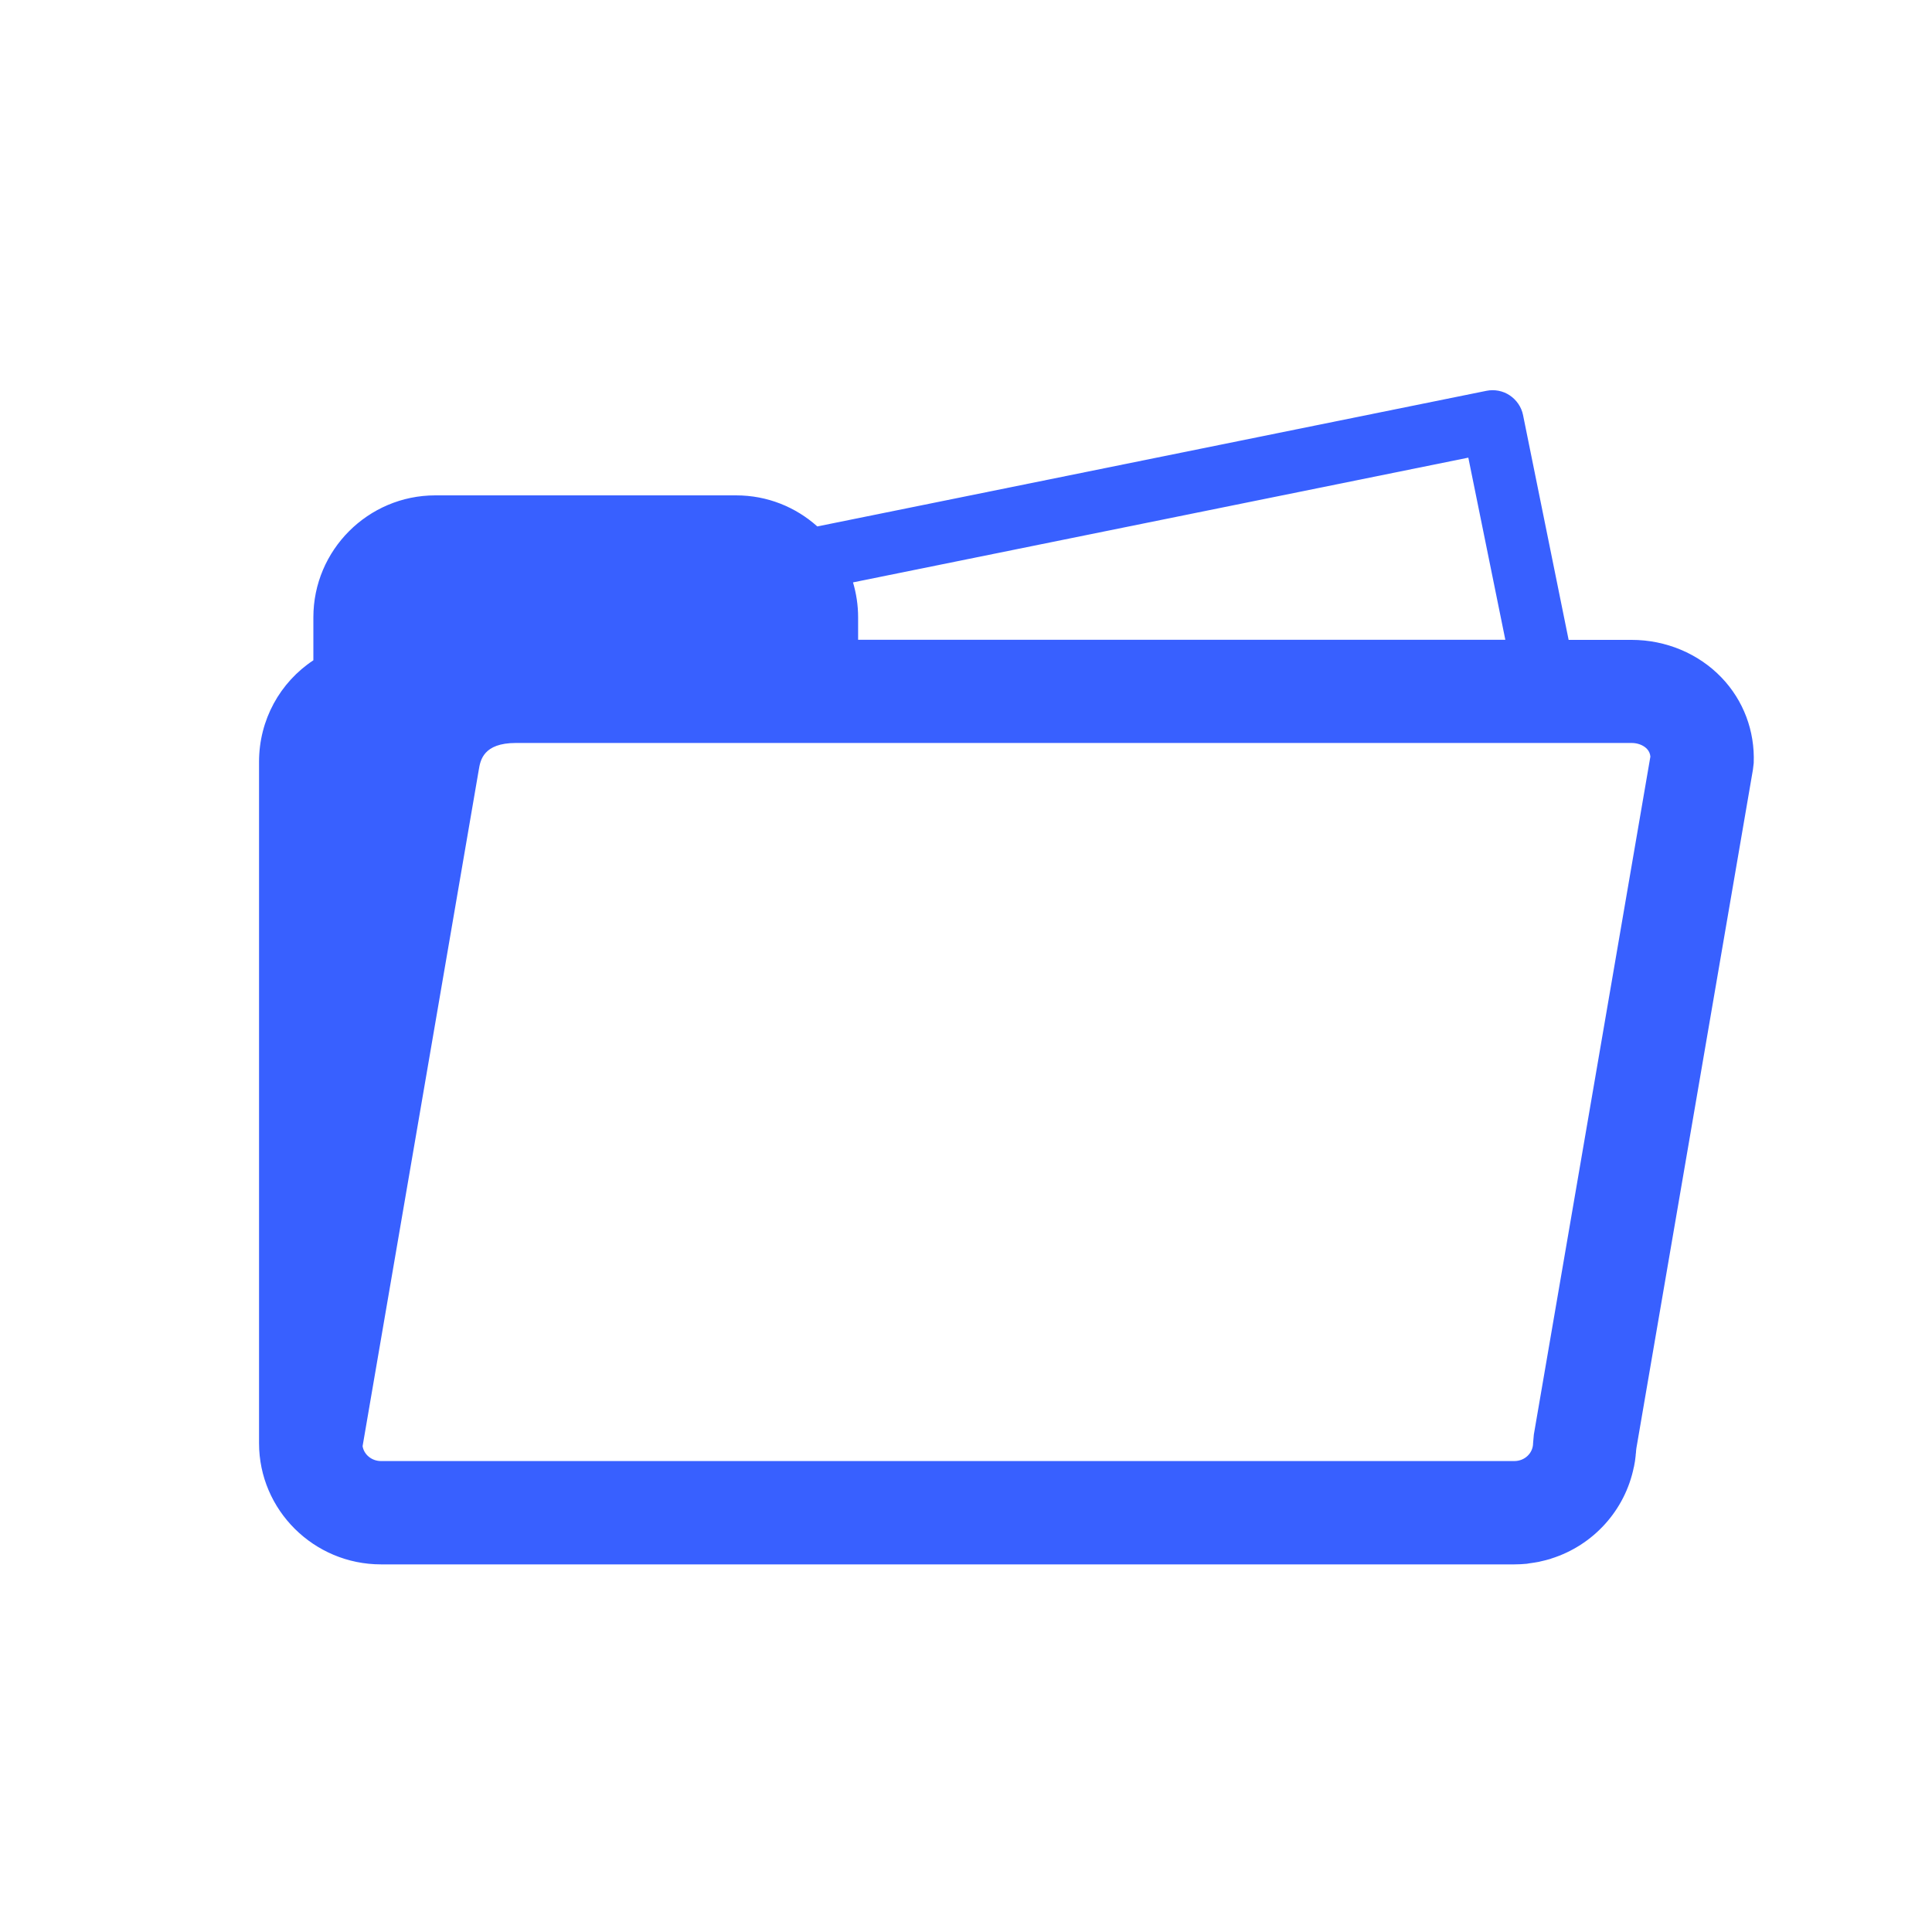 <?xml version="1.0" encoding="utf-8"?>
<!-- Generator: Adobe Illustrator 16.0.0, SVG Export Plug-In . SVG Version: 6.00 Build 0)  -->
<!DOCTYPE svg PUBLIC "-//W3C//DTD SVG 1.1//EN" "http://www.w3.org/Graphics/SVG/1.1/DTD/svg11.dtd">
<svg version="1.1" id="Calque_1" xmlns="http://www.w3.org/2000/svg" xmlns:xlink="http://www.w3.org/1999/xlink" x="0px" y="0px"
	 width="25px" height="25px" viewBox="0 0 25 25" enable-background="new 0 0 25 25" xml:space="preserve">
<path fill="#3860FF" d="M22.276,8.767c-0.297-0.31-0.721-0.487-1.162-0.487h-0.816l-0.59-2.91c-0.021-0.104-0.084-0.195-0.172-0.254
	s-0.197-0.08-0.301-0.059l-8.659,1.755c-0.279-0.25-0.646-0.402-1.05-0.402H5.633c-0.87,0-1.578,0.708-1.578,1.578v0.556
	C3.624,8.829,3.352,9.314,3.352,9.858v8.806c0,0.003,0,0.005,0,0.007v0.004c0,0.864,0.708,1.568,1.578,1.568h14.667
	c0.055,0,0.107-0.003,0.16-0.008c0.01-0.002,0.02-0.003,0.029-0.005c0.043-0.006,0.086-0.012,0.127-0.02
	c0.006-0.001,0.012-0.004,0.02-0.005c0.045-0.01,0.09-0.021,0.133-0.034c0.002,0,0.004-0.002,0.006-0.003
	c0.543-0.17,0.957-0.624,1.07-1.185c0.002-0.002,0.002-0.003,0.002-0.006c0.01-0.045,0.016-0.091,0.021-0.138
	c0-0.013,0.002-0.025,0.004-0.039c0-0.021,0.004-0.041,0.006-0.062l1.508-8.78l0.01-0.085C22.709,9.459,22.561,9.064,22.276,8.767z
	 M19,5.922l0.479,2.357h-8.375V7.987c0-0.157-0.024-0.308-0.066-0.451L19,5.922z M19.848,18.562l-0.01,0.112
	c0,0.128-0.107,0.232-0.242,0.232H4.93c-0.12,0-0.221-0.084-0.238-0.193l1.504-8.755c0.02-0.12,0.059-0.344,0.479-0.344h14.439
	c0.078,0,0.152,0.029,0.197,0.076c0.027,0.028,0.041,0.061,0.045,0.1L19.848,18.562z"/>
</svg>
